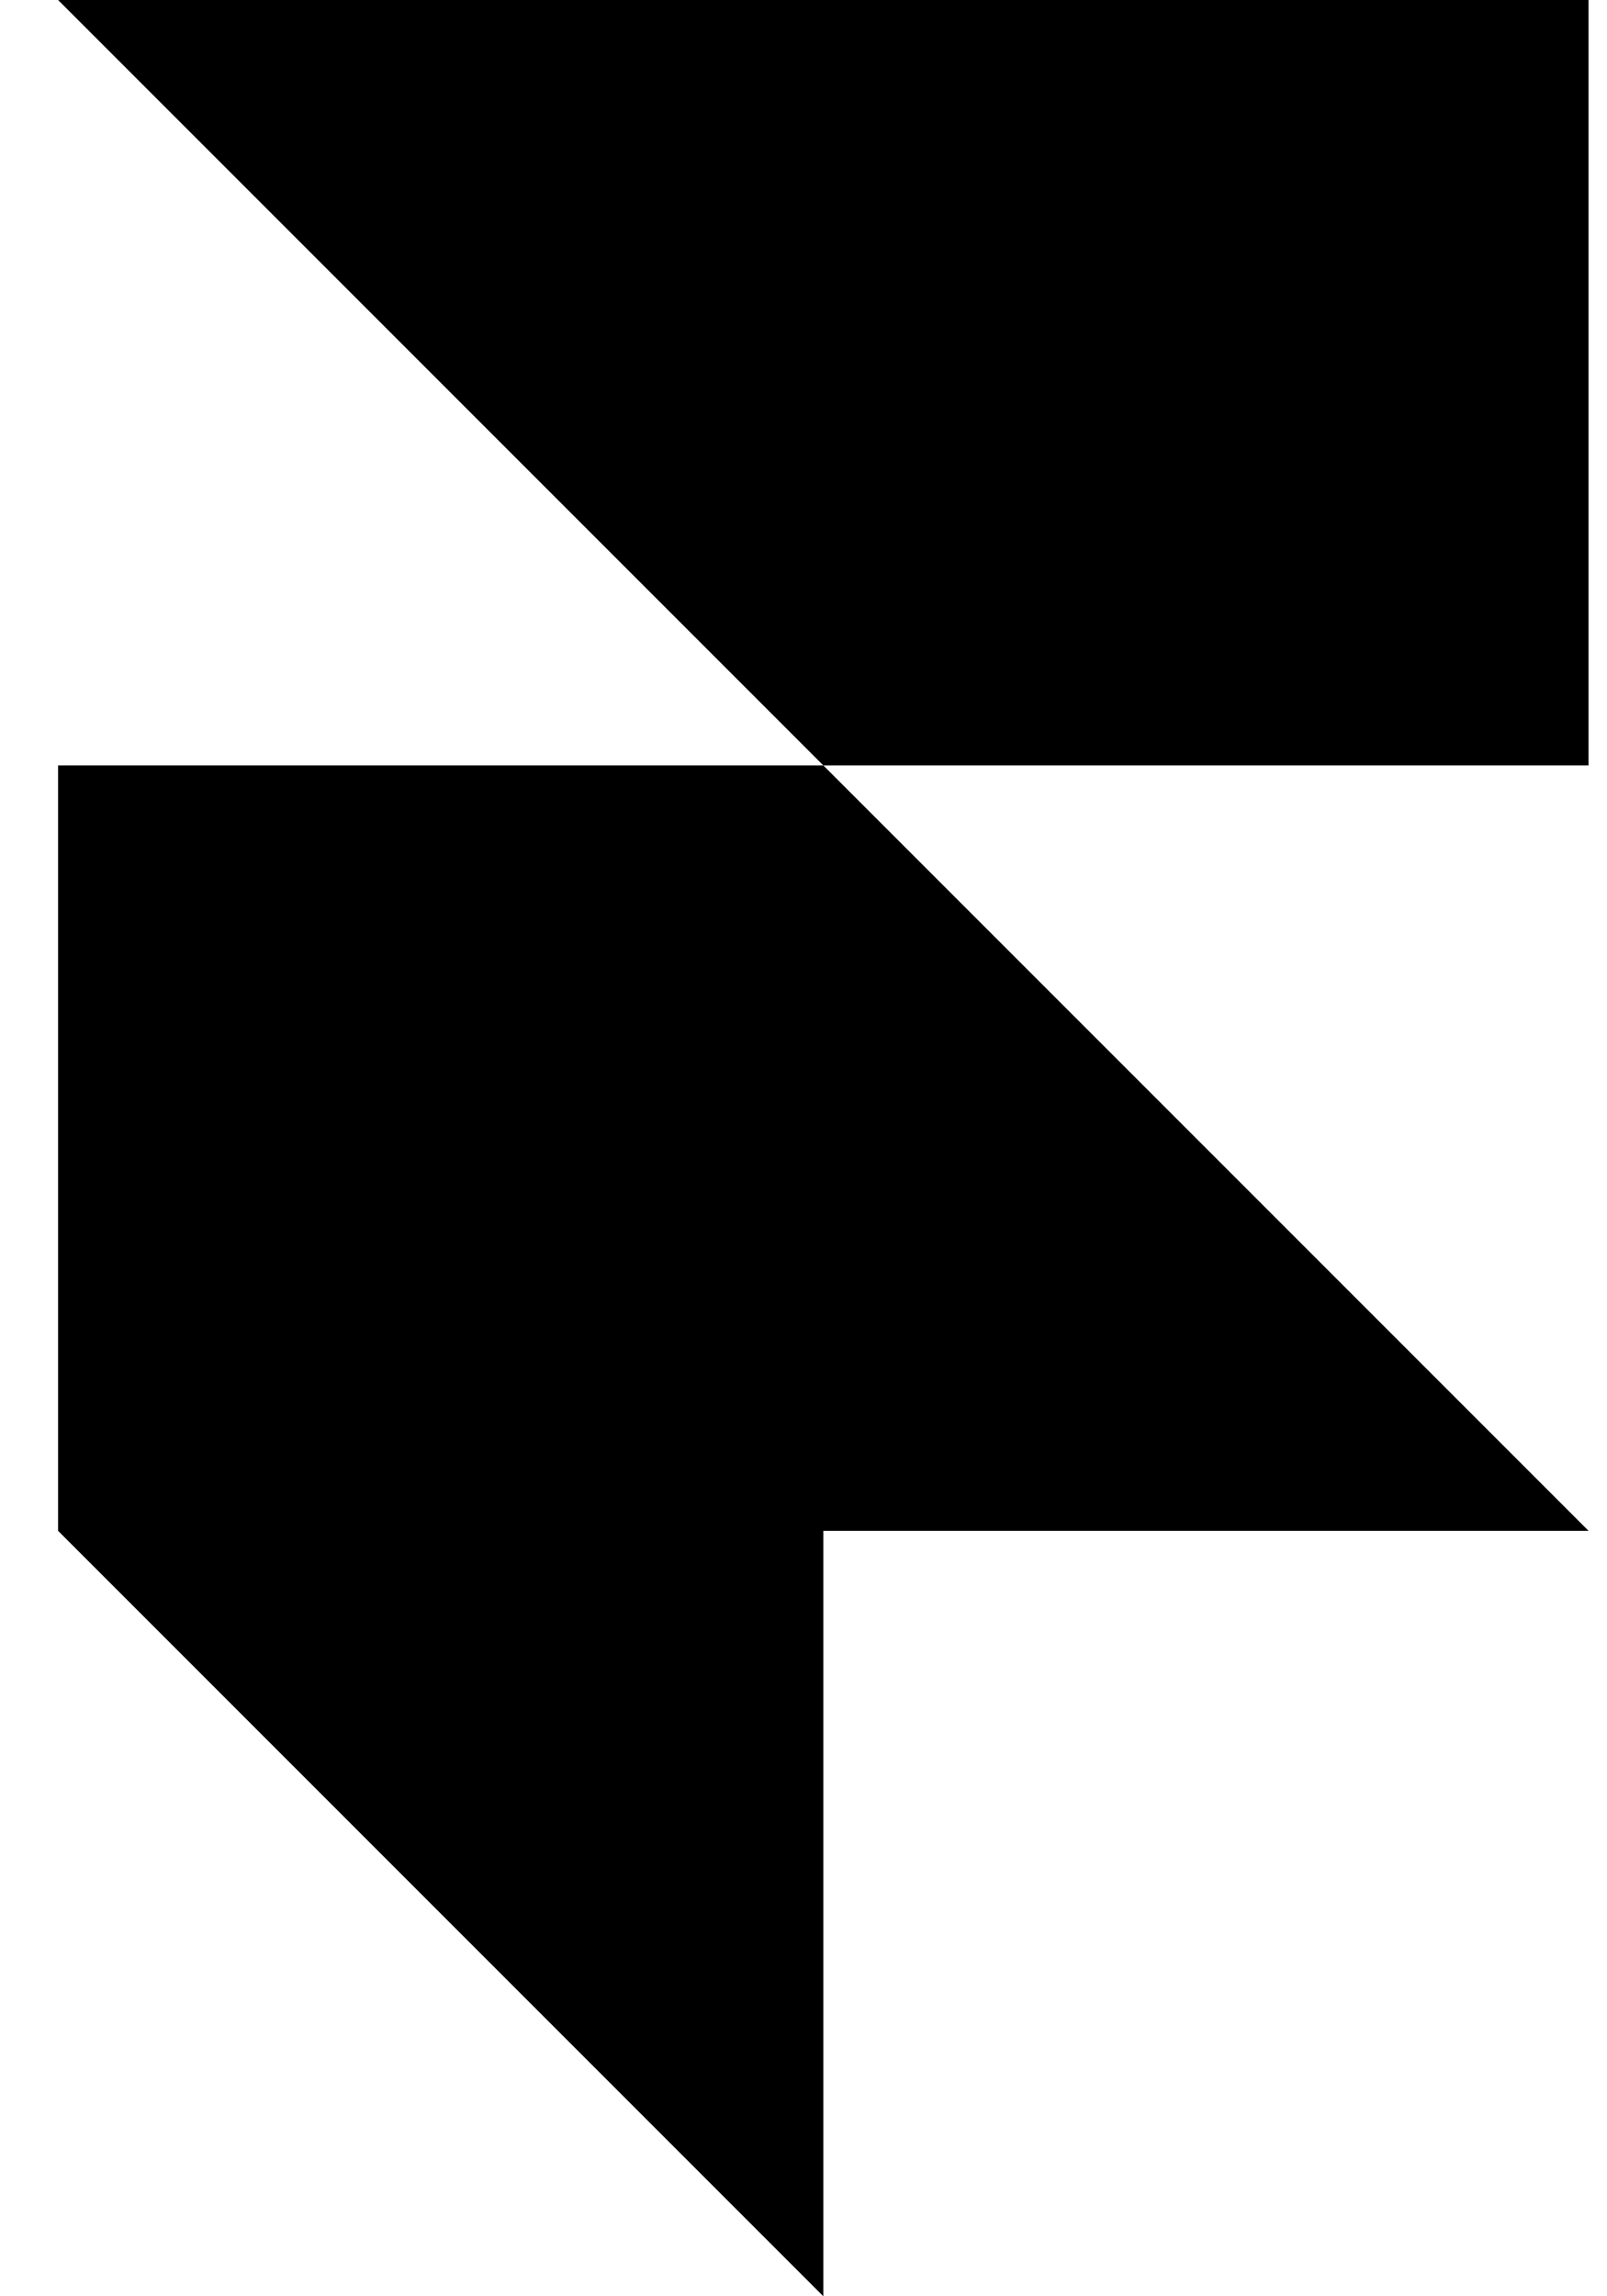 <svg width="21" height="30" viewBox="0 0 21 30" fill="none" xmlns="http://www.w3.org/2000/svg">
<path d="M0.759 0H20.759V10H10.759L0.759 0ZM0.759 10H10.759L20.759 20H10.759V30L0.759 20V10Z" fill="black"/>
</svg>
